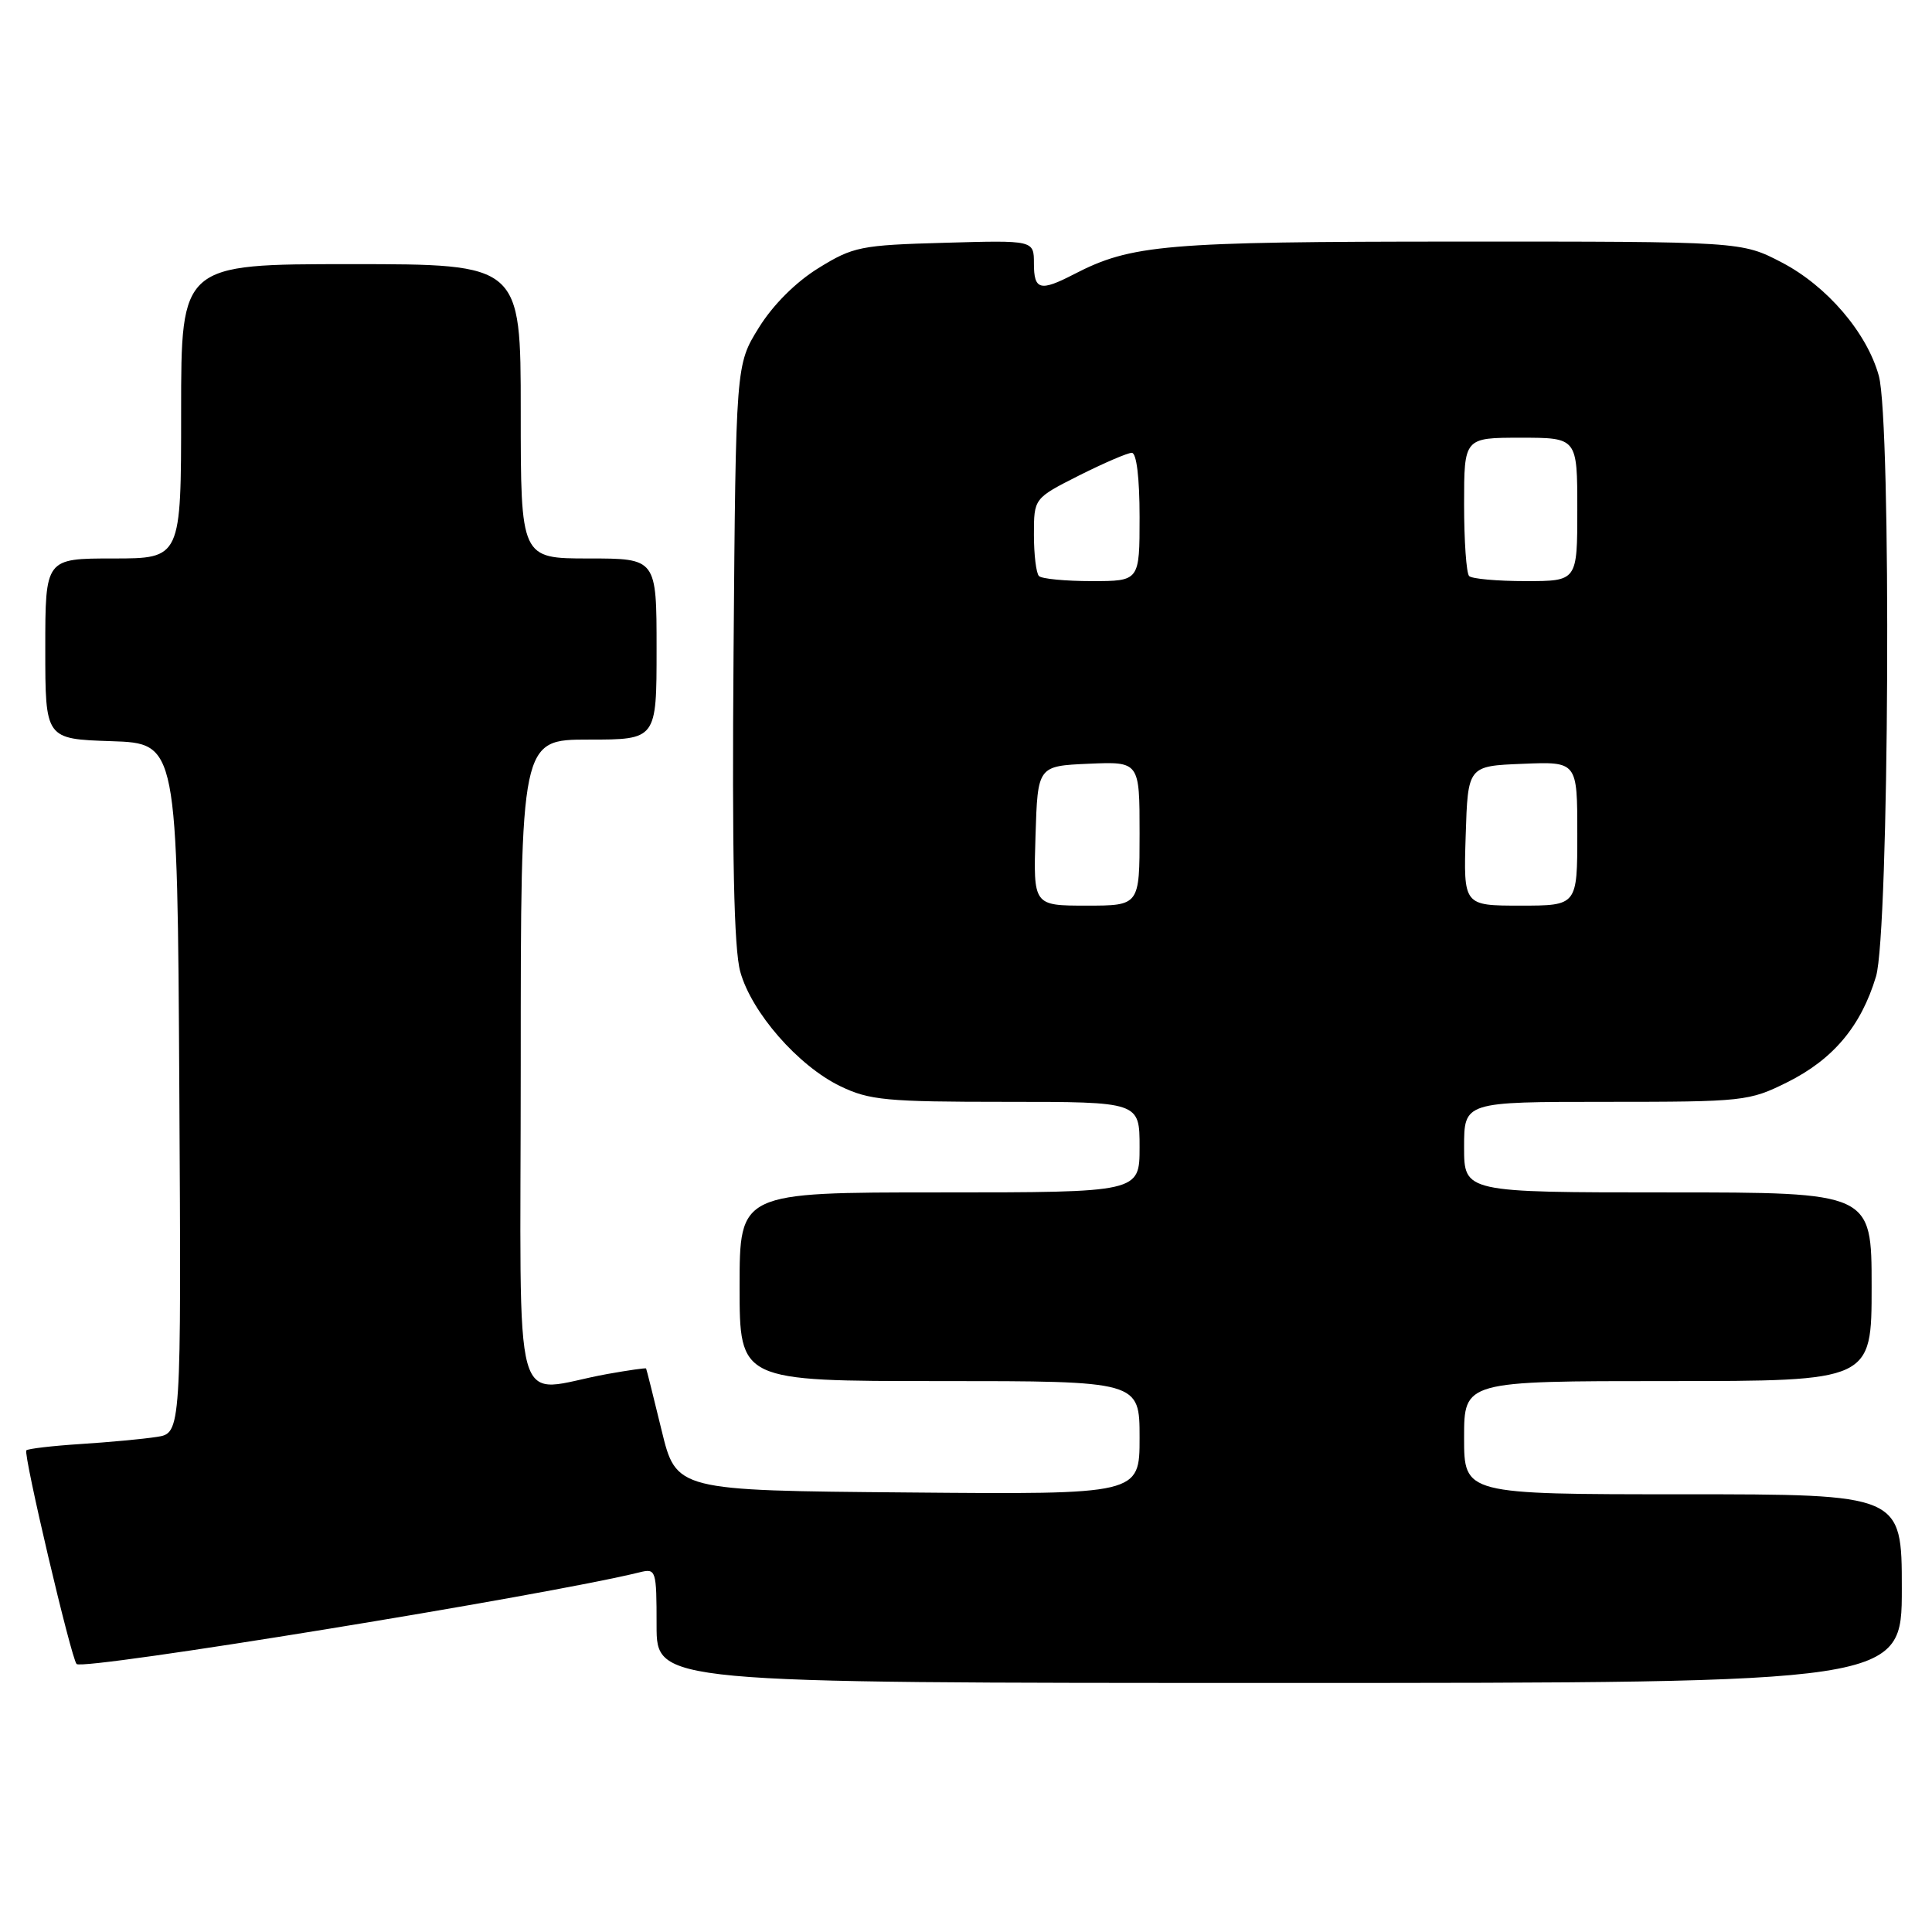 <?xml version="1.0" encoding="UTF-8" standalone="no"?>
<!DOCTYPE svg PUBLIC "-//W3C//DTD SVG 1.1//EN" "http://www.w3.org/Graphics/SVG/1.1/DTD/svg11.dtd" >
<svg xmlns="http://www.w3.org/2000/svg" xmlns:xlink="http://www.w3.org/1999/xlink" version="1.1" viewBox="0 0 256 256">
 <g >
 <path fill="currentColor"
d=" M 252.00 210.50 C 252.00 198.00 252.00 198.00 223.00 198.00 C 194.00 198.00 194.00 198.00 194.00 190.50 C 194.00 183.00 194.00 183.00 221.00 183.00 C 248.00 183.00 248.00 183.00 248.00 170.50 C 248.00 158.00 248.00 158.00 221.00 158.00 C 194.00 158.00 194.00 158.00 194.00 152.00 C 194.00 146.00 194.00 146.00 212.80 146.00 C 231.06 146.00 231.76 145.92 236.83 143.40 C 242.92 140.36 246.60 135.97 248.58 129.39 C 250.33 123.59 250.64 55.86 248.95 49.78 C 247.37 44.08 242.09 37.91 236.12 34.79 C 230.77 32.00 230.77 32.00 193.14 32.01 C 154.29 32.02 149.93 32.40 142.30 36.34 C 137.82 38.66 137.00 38.44 137.00 34.92 C 137.00 31.83 137.00 31.83 125.17 32.17 C 114.02 32.48 113.05 32.68 108.44 35.53 C 105.42 37.40 102.40 40.42 100.53 43.45 C 97.50 48.34 97.50 48.34 97.20 86.42 C 96.99 113.44 97.25 125.74 98.09 128.76 C 99.58 134.15 105.75 141.22 111.33 143.92 C 115.19 145.79 117.44 146.00 133.32 146.00 C 151.00 146.00 151.00 146.00 151.00 152.00 C 151.00 158.00 151.00 158.00 124.50 158.00 C 98.00 158.00 98.00 158.00 98.00 170.50 C 98.00 183.00 98.00 183.00 124.50 183.00 C 151.00 183.00 151.00 183.00 151.00 190.51 C 151.00 198.03 151.00 198.03 120.30 197.76 C 89.60 197.50 89.60 197.50 87.66 189.50 C 86.59 185.10 85.67 181.42 85.61 181.33 C 85.55 181.24 83.25 181.57 80.50 182.06 C 67.54 184.38 69.00 189.59 69.00 141.05 C 69.00 98.00 69.00 98.00 78.00 98.00 C 87.00 98.00 87.00 98.00 87.00 86.00 C 87.00 74.00 87.00 74.00 78.00 74.00 C 69.00 74.00 69.00 74.00 69.00 54.50 C 69.00 35.00 69.00 35.00 46.50 35.00 C 24.00 35.00 24.00 35.00 24.00 54.50 C 24.00 74.00 24.00 74.00 15.00 74.00 C 6.00 74.00 6.00 74.00 6.00 85.96 C 6.00 97.92 6.00 97.92 14.75 98.21 C 23.50 98.50 23.50 98.50 23.76 144.20 C 24.02 189.91 24.02 189.91 20.76 190.40 C 18.97 190.68 14.44 191.10 10.69 191.34 C 6.95 191.58 3.71 191.96 3.49 192.18 C 3.05 192.62 9.44 219.78 10.15 220.49 C 11.04 221.38 72.47 211.38 84.75 208.34 C 86.93 207.80 87.00 208.00 87.00 215.39 C 87.00 223.00 87.00 223.00 169.50 223.00 C 252.00 223.00 252.00 223.00 252.00 210.50 Z  M 137.21 110.75 C 137.50 101.50 137.50 101.50 144.25 101.20 C 151.00 100.91 151.00 100.91 151.00 110.45 C 151.00 120.00 151.00 120.00 143.96 120.00 C 136.92 120.00 136.92 120.00 137.21 110.75 Z  M 194.21 110.75 C 194.50 101.50 194.50 101.50 201.75 101.21 C 209.00 100.91 209.00 100.91 209.00 110.46 C 209.00 120.00 209.00 120.00 201.46 120.00 C 193.92 120.00 193.92 120.00 194.21 110.75 Z  M 137.67 76.33 C 137.30 75.97 137.00 73.50 137.00 70.85 C 137.00 66.03 137.00 66.03 142.97 63.01 C 146.26 61.36 149.41 60.00 149.97 60.00 C 150.60 60.00 151.00 63.34 151.00 68.50 C 151.00 77.00 151.00 77.00 144.67 77.00 C 141.18 77.00 138.03 76.70 137.67 76.33 Z  M 194.67 76.33 C 194.30 75.97 194.00 71.69 194.00 66.83 C 194.00 58.00 194.00 58.00 201.50 58.00 C 209.00 58.00 209.00 58.00 209.00 67.50 C 209.00 77.00 209.00 77.00 202.17 77.00 C 198.41 77.00 195.03 76.70 194.67 76.33 Z "/>
</g>
</svg>